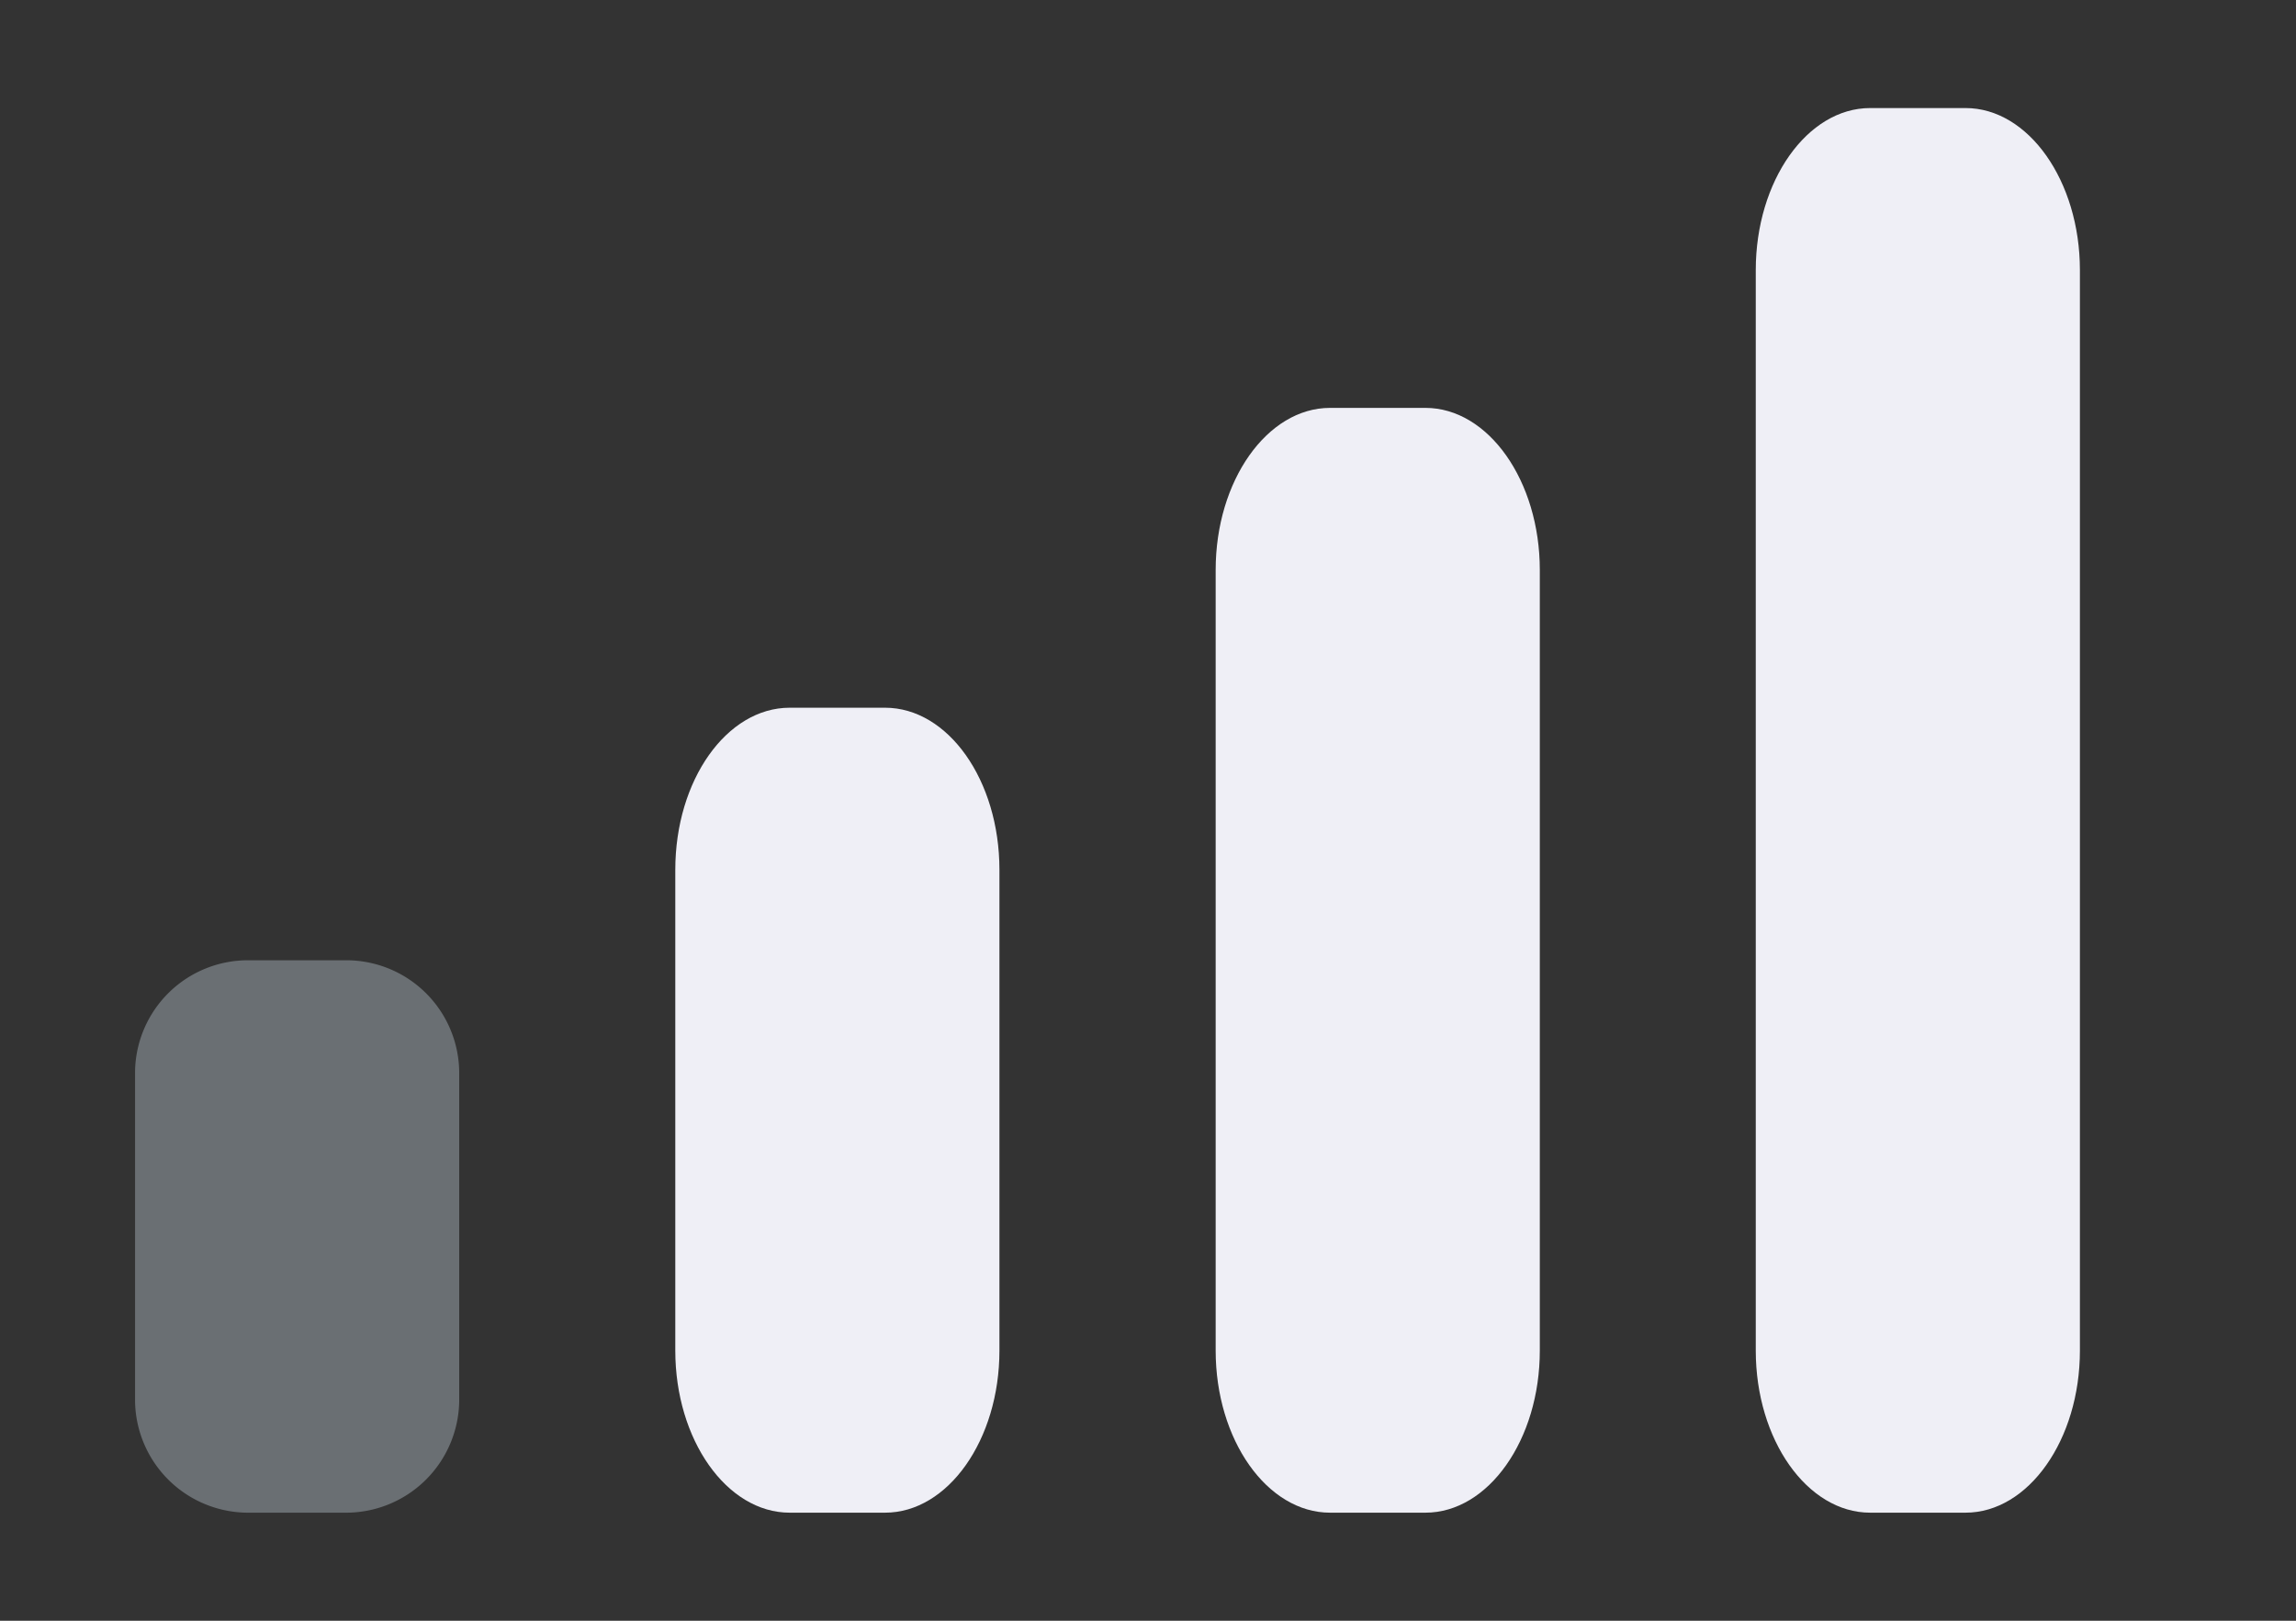 <svg xmlns="http://www.w3.org/2000/svg" xmlns:xlink="http://www.w3.org/1999/xlink" width="17" height="12" viewBox="0 0 17 12">
  <rect x="0" y="0" width="17" height="12" fill="#333333" stroke="none"/>
  <defs>
    <clipPath id="clip-path">
      <rect id="Rectangle_29176" data-name="Rectangle 29176" width="17" height="12" transform="translate(12 273)" fill="#fff" stroke="#707070" stroke-width="1"/>
    </clipPath>
  </defs>
  <g id="Mask_Group_583" data-name="Mask Group 583" transform="translate(-12 -273)" clip-path="url(#clip-path)">
    <g id="svgexport-9_5_" data-name="svgexport-9 (5)" transform="translate(16.6 272.6)">
      <g id="Group_14548" data-name="Group 14548">
        <path id="Path_12076" data-name="Path 12076" d="M1.247,11.6h.706c.466,0,.847-.54.847-1.2V6.84c0-.664-.381-1.2-.847-1.2H1.247C.781,5.64.4,6.176.4,6.84V10.4C.4,11.06.781,11.6,1.247,11.6Z" fill="#efeff6"/>
        <path id="Path_12077" data-name="Path 12077" d="M6.253,3.42H5.547c-.466,0-.847.54-.847,1.2V10.4c0,.66.381,1.2.847,1.2h.706c.466,0,.847-.54.847-1.2V4.62c0-.66-.381-1.2-.847-1.2Z" transform="translate(-0.299)" fill="#efeff6"/>
        <path id="Path_12078" data-name="Path 12078" d="M10.553,1.2H9.847C9.381,1.2,9,1.74,9,2.4v8c0,.66.381,1.2.847,1.2h.706c.466,0,.847-.54.847-1.2v-8C11.4,1.74,11.019,1.2,10.553,1.2Z" transform="translate(-0.6)" fill="#efeff6"/>
        <path id="Path_12079" data-name="Path 12079" d="M1.247,9.73h.706A.838.838,0,0,0,2.8,8.906V6.463a.836.836,0,0,0-.847-.823H1.247A.836.836,0,0,0,.4,6.463V8.906A.838.838,0,0,0,1.247,9.73Z" transform="translate(-4 1.87)" fill="#6a6f73"/>
      </g>
    </g>
  </g>
</svg>
